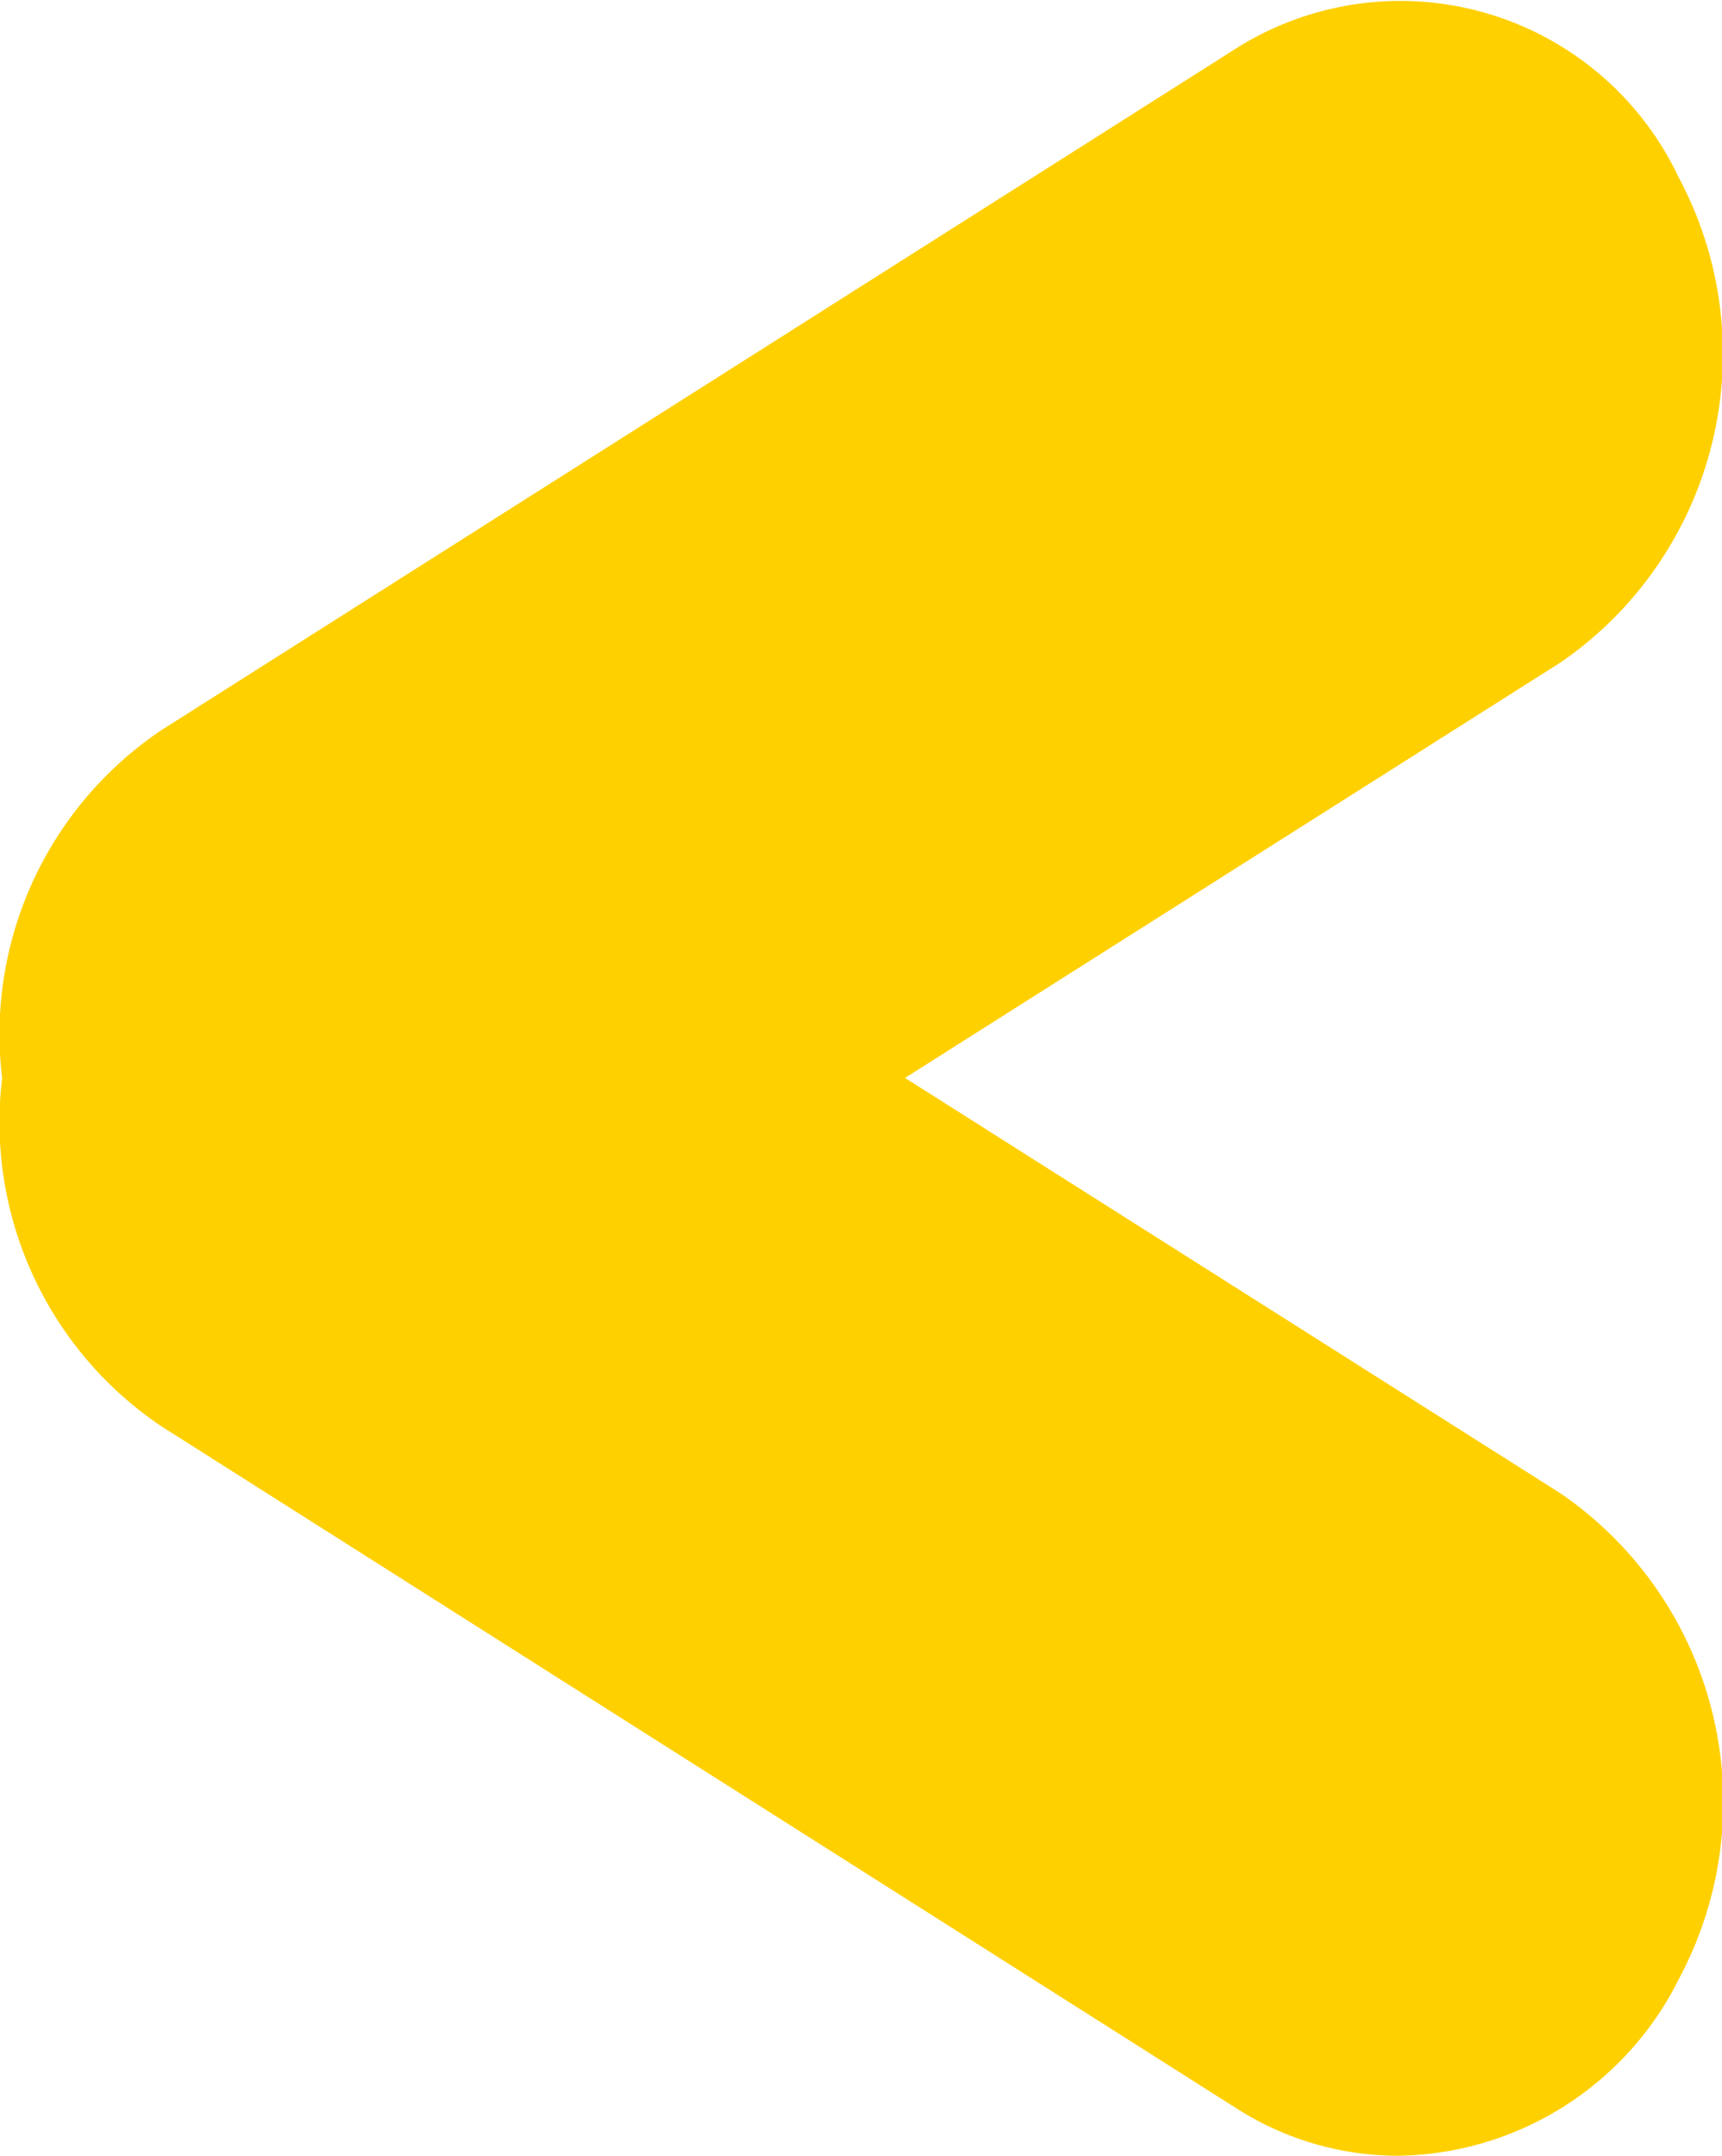 <svg xmlns="http://www.w3.org/2000/svg" width="16.989" height="21.266" viewBox="0 0 16.989 21.266"><defs><style>.a{fill:#ffd000;}</style></defs><g transform="translate(-67.269 -47.008)"><path class="a" d="M12.209,20.8,1.594,14.068A3.615,3.615,0,0,1,.021,10.633,3.614,3.614,0,0,1,1.594,7.2L12.209.469A3.037,3.037,0,0,1,16.562,1.75,3.693,3.693,0,0,1,15.4,6.531l-6.471,4.1,6.471,4.1a3.692,3.692,0,0,1,1.167,4.78,3.144,3.144,0,0,1-2.763,1.75A2.957,2.957,0,0,1,12.209,20.8Z" transform="translate(67.269 47.008)"/></g></svg>